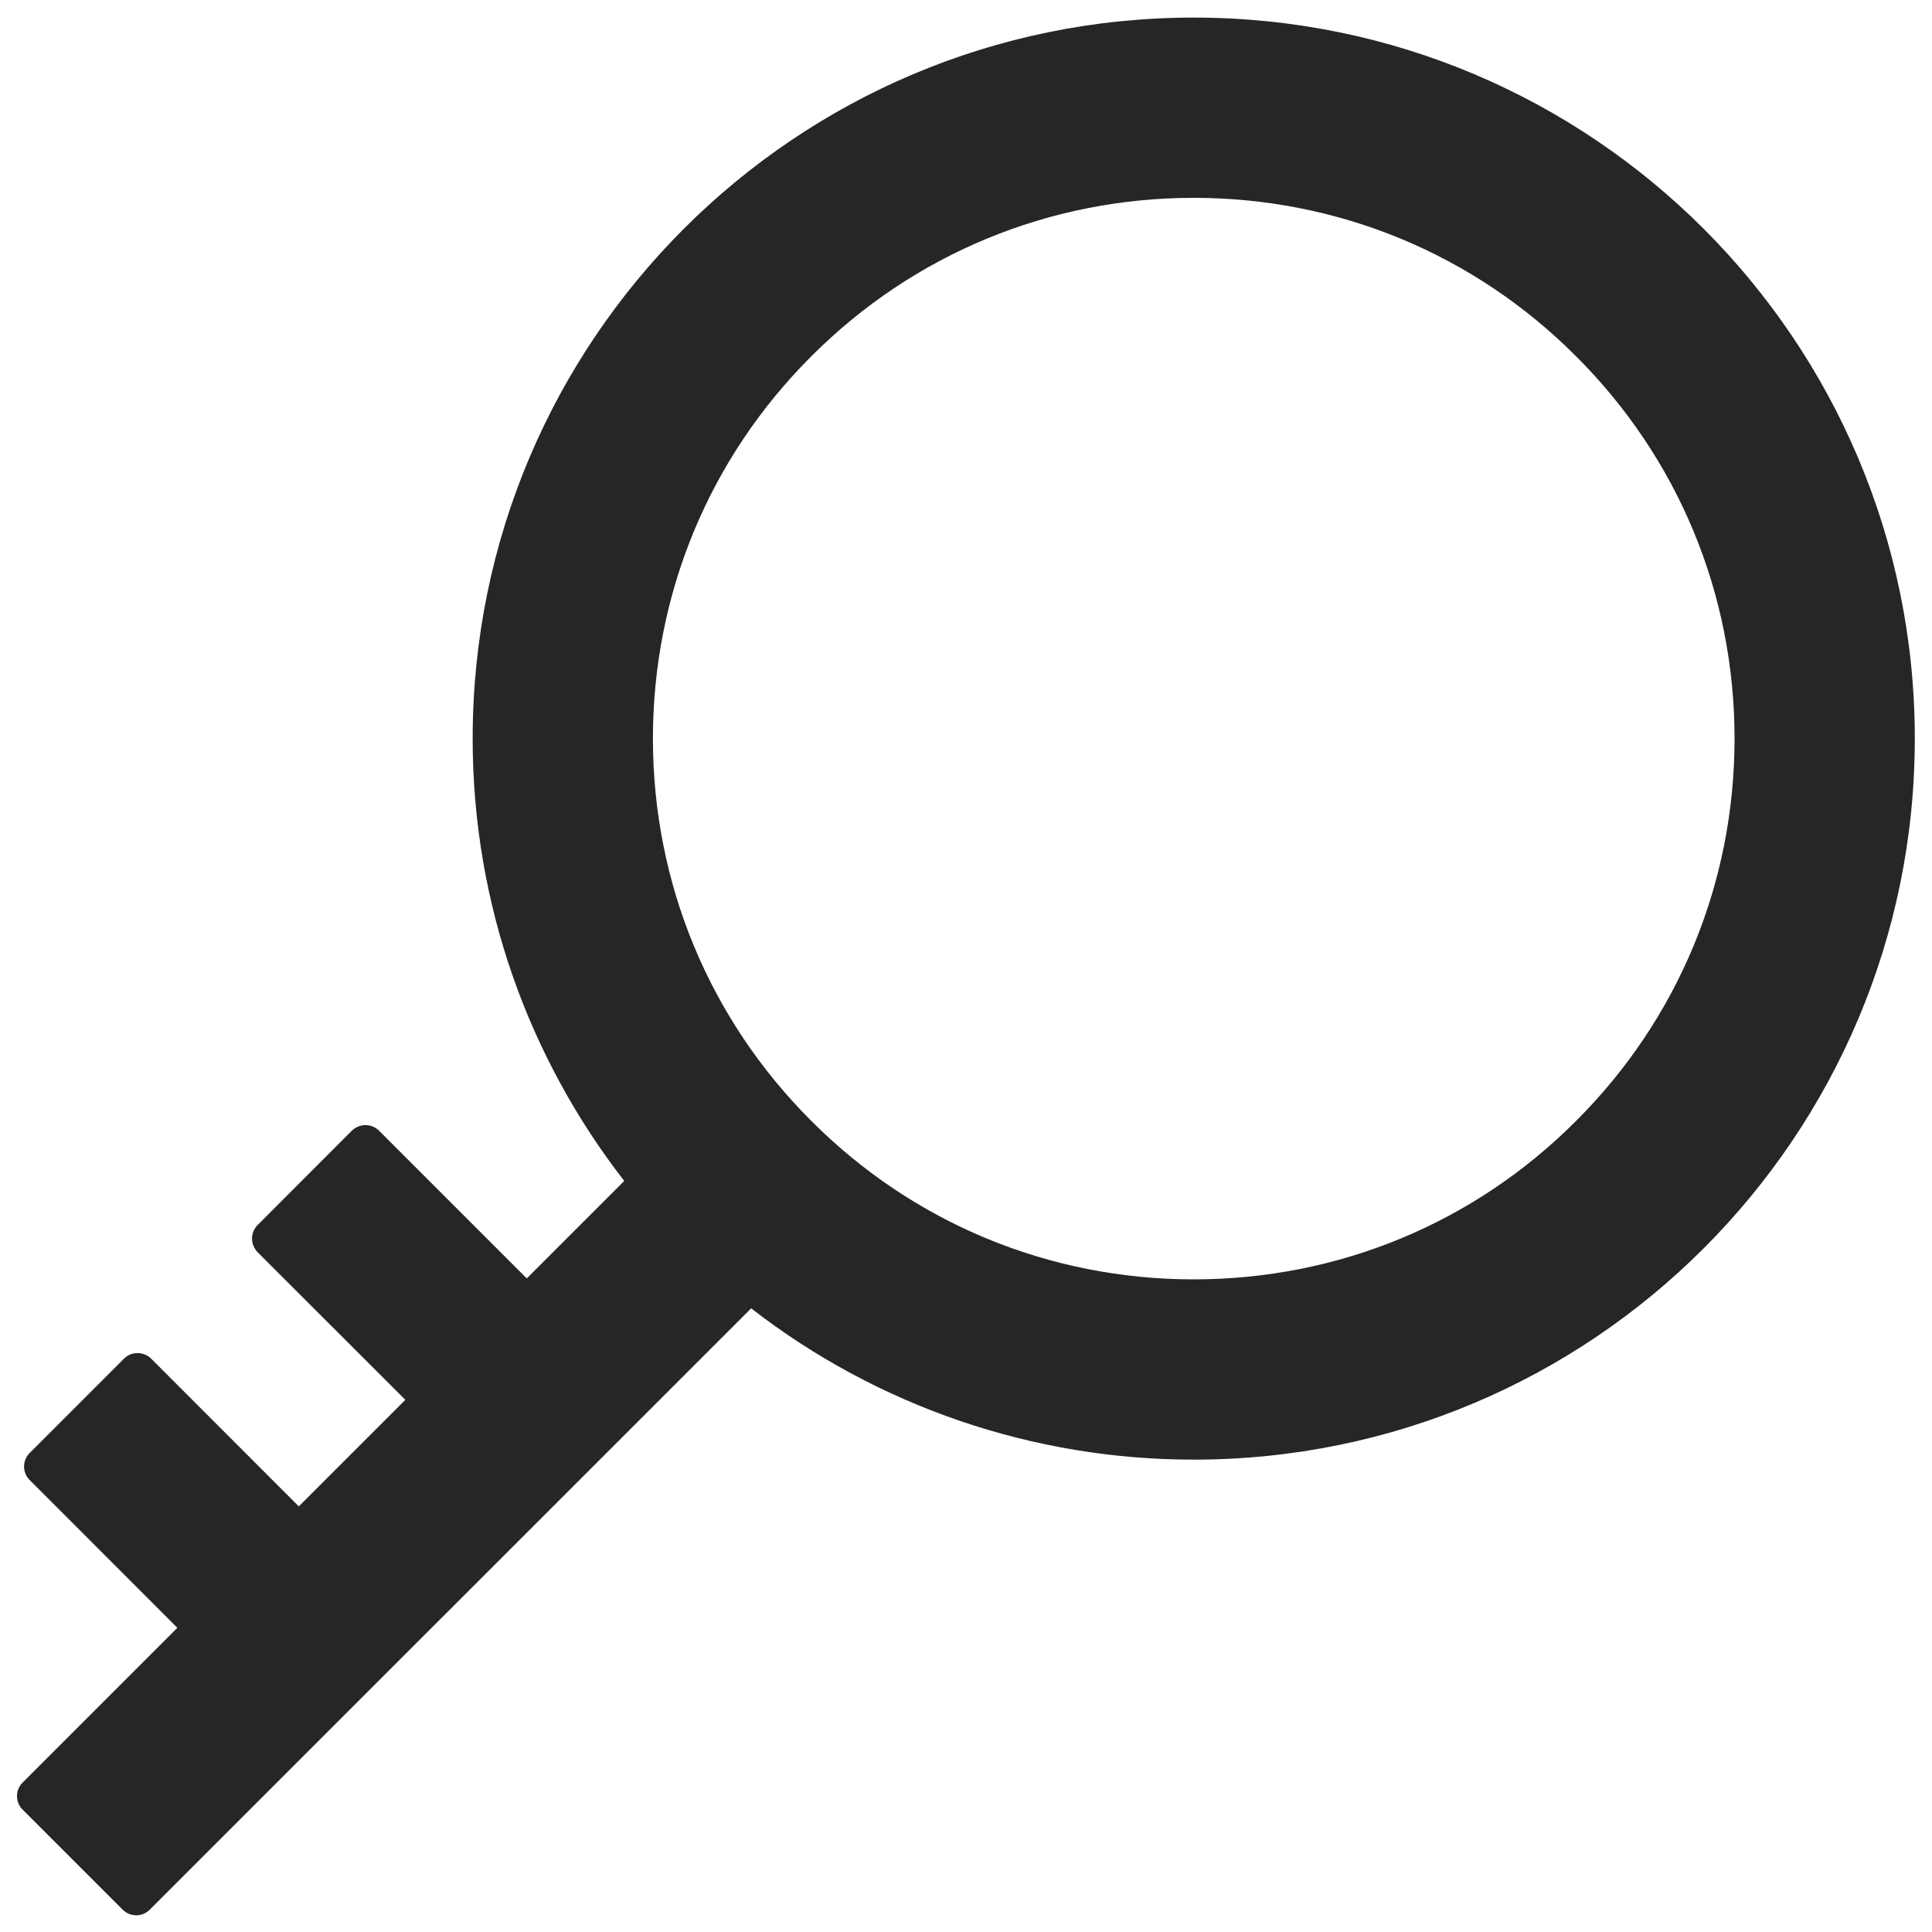 <svg width="20" height="20" viewBox="0 0 20 20" fill="none" xmlns="http://www.w3.org/2000/svg">
<path d="M12.357 0.182C8.235 0.182 4.893 3.523 4.893 7.646C4.893 9.372 5.48 10.96 6.462 12.225L5.453 13.234L3.923 11.704C3.886 11.668 3.836 11.647 3.783 11.647C3.731 11.647 3.681 11.668 3.643 11.704L2.666 12.682C2.63 12.719 2.609 12.769 2.609 12.822C2.609 12.874 2.63 12.924 2.666 12.962L4.196 14.491L3.093 15.594L1.564 14.064C1.526 14.027 1.476 14.007 1.424 14.007C1.371 14.007 1.321 14.027 1.284 14.064L0.307 15.041C0.27 15.079 0.249 15.129 0.249 15.181C0.249 15.234 0.27 15.284 0.307 15.321L1.836 16.851L0.233 18.454C0.196 18.491 0.176 18.541 0.176 18.593C0.176 18.645 0.196 18.695 0.233 18.732L1.271 19.77C1.348 19.846 1.473 19.846 1.549 19.77L7.776 13.544C9.086 14.56 10.698 15.111 12.357 15.11C16.48 15.11 19.822 11.768 19.822 7.646C19.822 3.523 16.48 0.182 12.357 0.182ZM16.315 11.604C15.26 12.662 13.853 13.244 12.357 13.244C10.862 13.244 9.455 12.662 8.399 11.604C7.341 10.548 6.759 9.141 6.759 7.646C6.759 6.15 7.341 4.744 8.399 3.688C9.455 2.63 10.862 2.048 12.357 2.048C13.853 2.048 15.26 2.63 16.315 3.688C17.374 4.744 17.956 6.15 17.956 7.646C17.956 9.141 17.374 10.548 16.315 11.604Z" fill="black" fill-opacity="0.85"/>
</svg>
